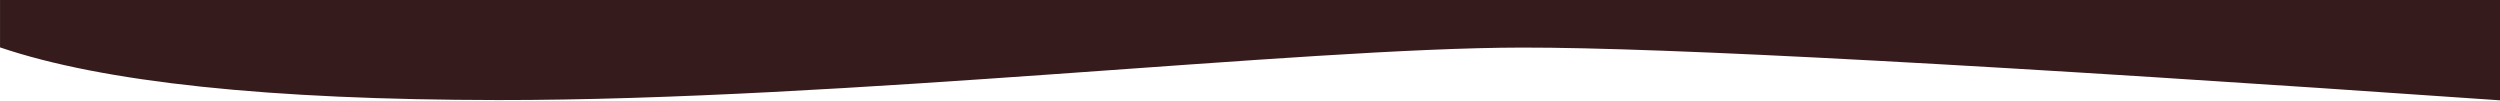 <svg id="et7JVqEwbrO1" xmlns="http://www.w3.org/2000/svg" xmlns:xlink="http://www.w3.org/1999/xlink" viewBox="0 0 1440 58" shape-rendering="geometricPrecision" text-rendering="geometricPrecision"><path d="M0.008,139.849q438.386,30.527,563.367,30.377c127.666-.153,391.773-30.419,589.762-30.227q197.989.192,286.863,30.341l-0,27.292h-1440l.008-57.783Z" transform="matrix(-1 0-0-1 1440.018 197.632)" fill="#351b1b" stroke-width="2.88"/></svg>
